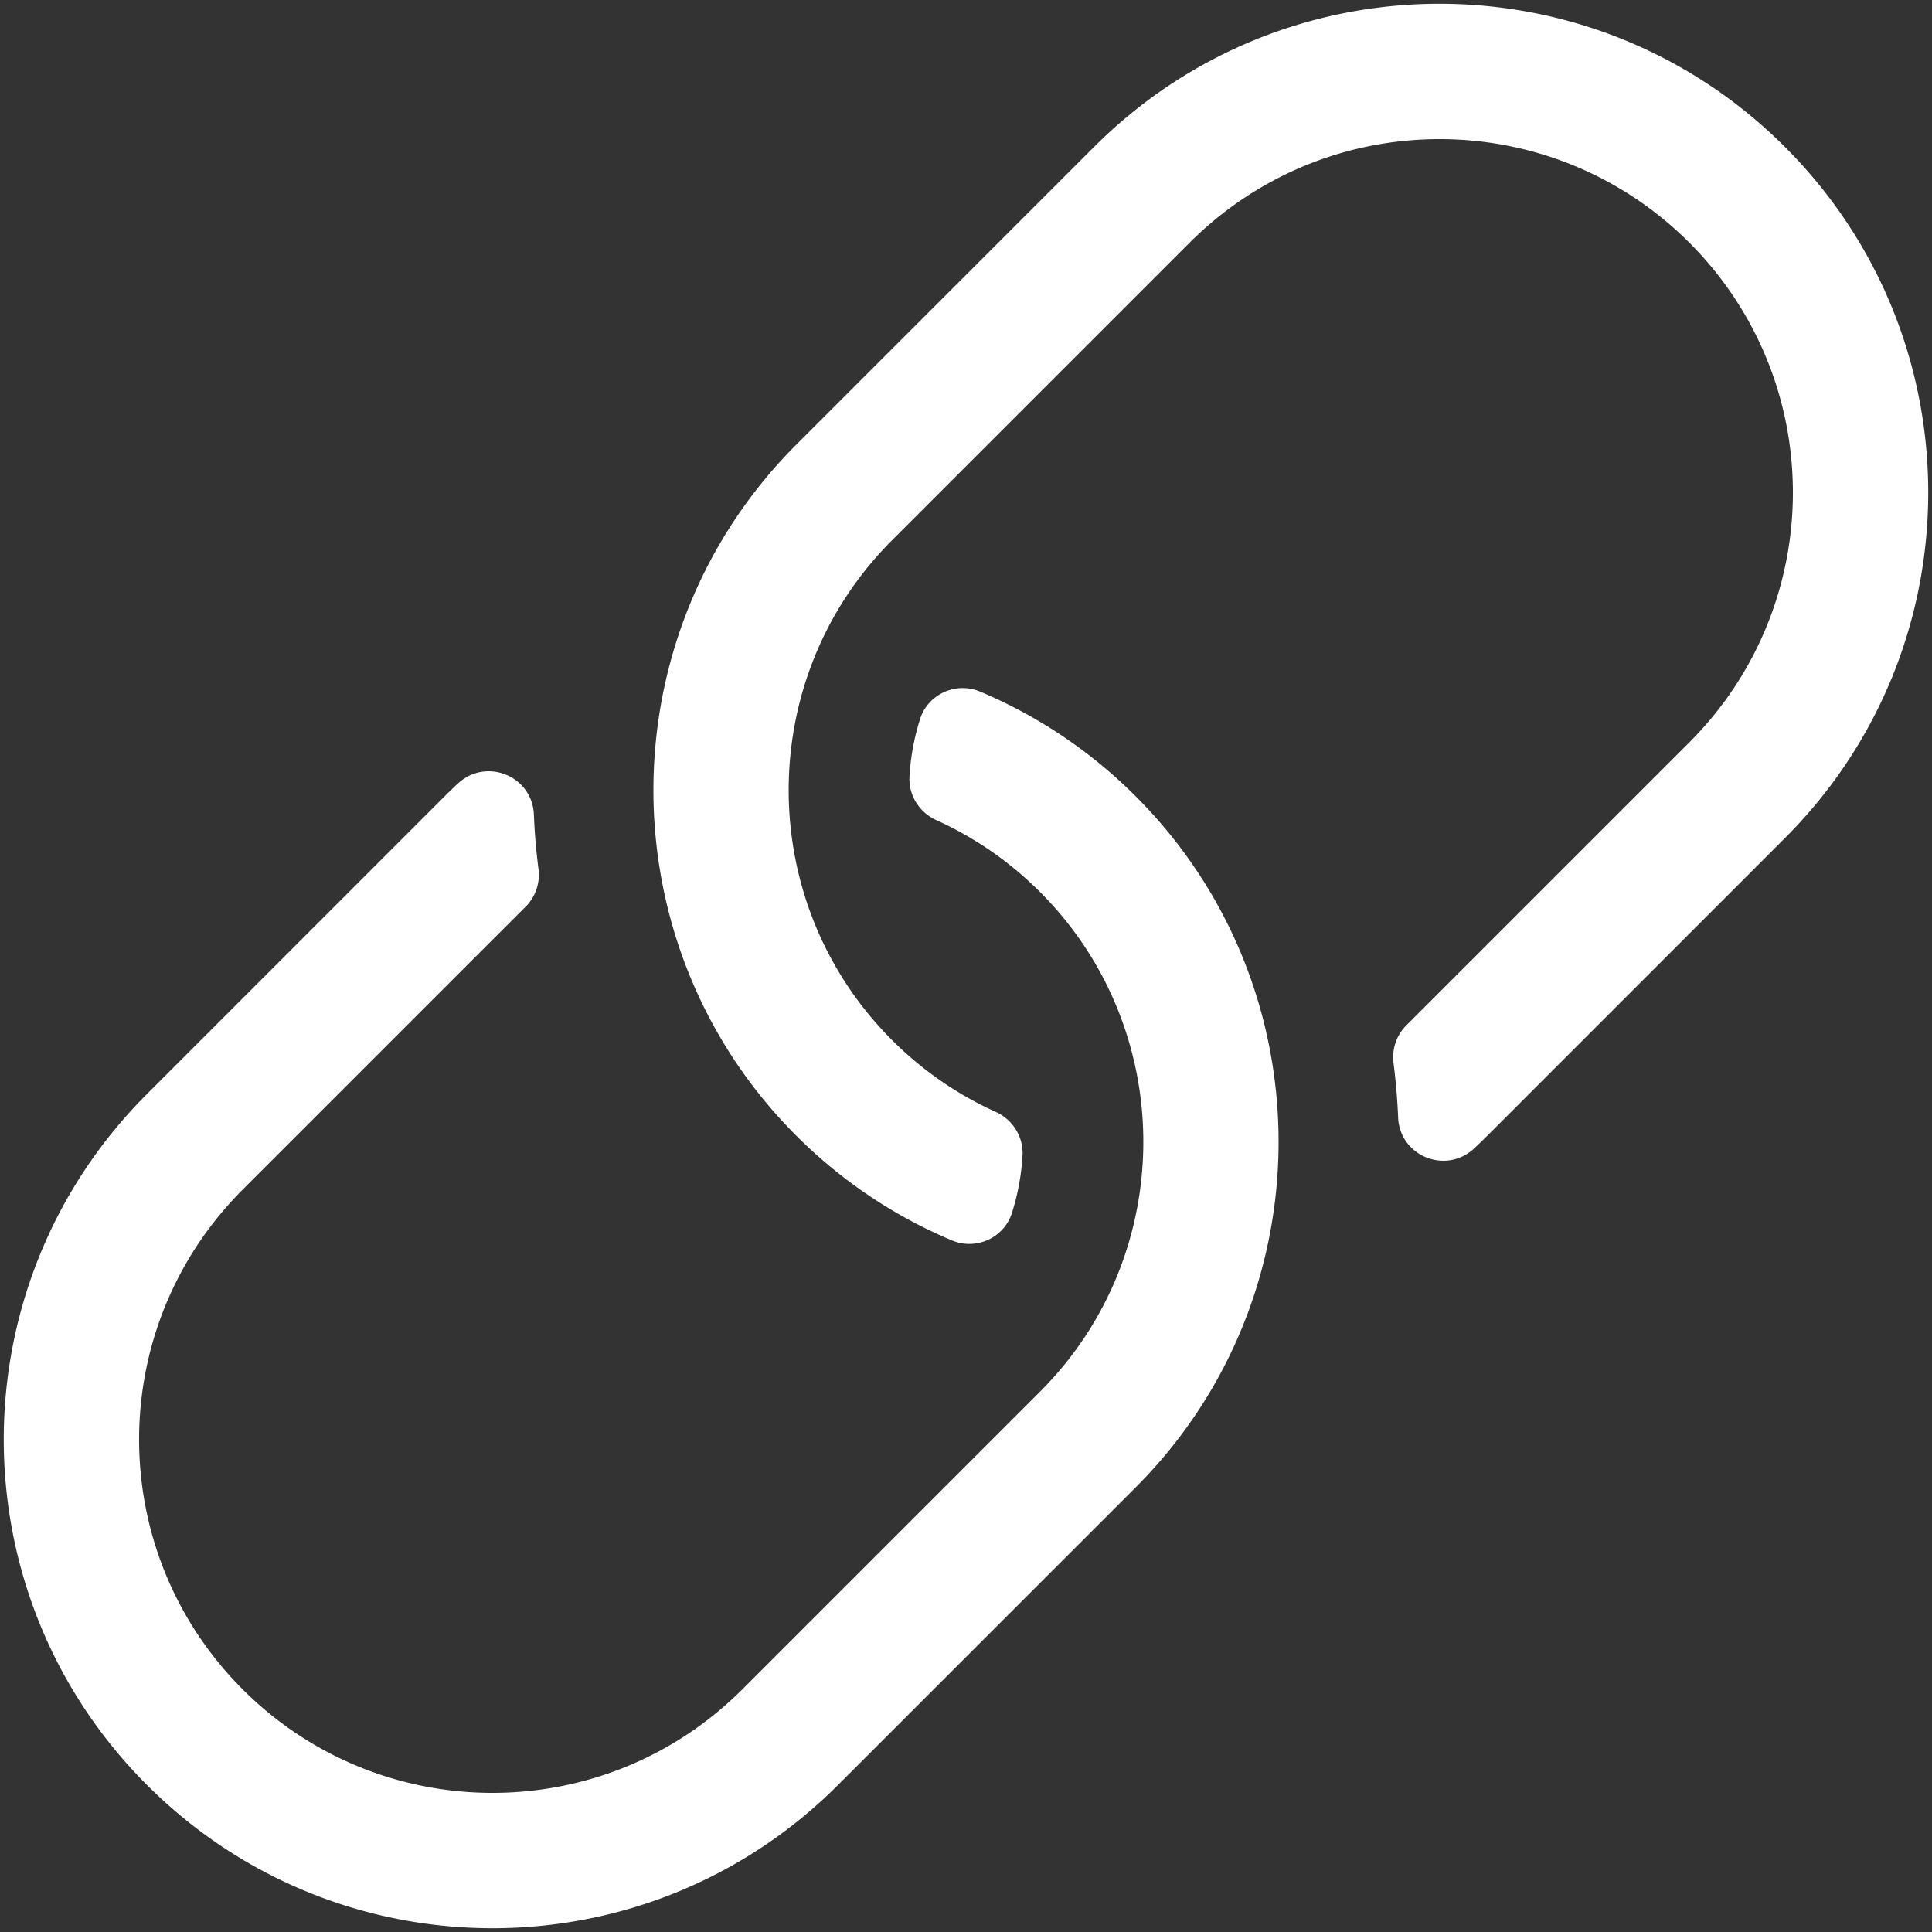 <svg viewBox="0 0 512 512" xmlns="http://www.w3.org/2000/svg" fill-rule="evenodd" clip-rule="evenodd" stroke-linejoin="round" stroke-miterlimit="1.414"><rect x="0" y="0" width="512" height="512" fill="#333333" stroke="none"/><path fill="none" d="M0 0h512v512H0z"/><g fill="#fff"><path d="M300.972 394.163l-78.892 78.882c-50.58 50.601-132.519 50.626-183.124 0-50.602-50.581-50.626-132.52 0-183.125l78.882-78.892a132.436 132.436 0 0 1 3.518-3.39c7.521-6.977 19.718-1.996 20.129 8.254.193 4.788.596 9.57 1.212 14.328.479 3.703-.744 7.418-3.384 10.057-16.416 16.405-74.85 74.836-75.007 74.993-36.595 36.616-36.588 95.814 0 132.423 36.616 36.595 95.814 36.588 132.423 0l78.891-78.892.359-.359c36.16-36.529 35.999-95.696-.369-132.064-8.182-8.182-17.508-14.523-27.477-19.034-4.549-2.058-7.397-6.642-7.107-11.625a62.01 62.01 0 0 1 2.815-15.2c2.095-6.575 9.494-9.922 15.858-7.251 15.014 6.299 29.073 15.559 41.273 27.759 50.491 50.492 50.482 132.652 0 183.136z"/><path d="M211.028 300.973c12.2 12.2 26.259 21.46 41.273 27.759 6.364 2.67 13.763-.677 15.858-7.251a62.01 62.01 0 0 0 2.815-15.2c.29-4.983-2.559-9.567-7.107-11.625-9.969-4.51-19.295-10.851-27.477-19.034-36.368-36.368-36.529-95.535-.369-132.064l.359-.359 78.891-78.892c36.609-36.588 95.807-36.595 132.423 0 36.588 36.609 36.595 95.807 0 132.423-.156.156-58.59 58.588-75.007 74.993-2.64 2.64-3.863 6.354-3.384 10.057.615 4.756 1.02 9.536 1.212 14.328.411 10.251 12.609 15.231 20.129 8.254a129.336 129.336 0 0 0 3.518-3.39l78.882-78.892c50.626-50.605 50.602-132.544 0-183.125-50.604-50.626-132.544-50.601-183.124 0l-78.892 78.882c-50.482 50.485-50.491 132.645 0 183.136z"/></g></svg>